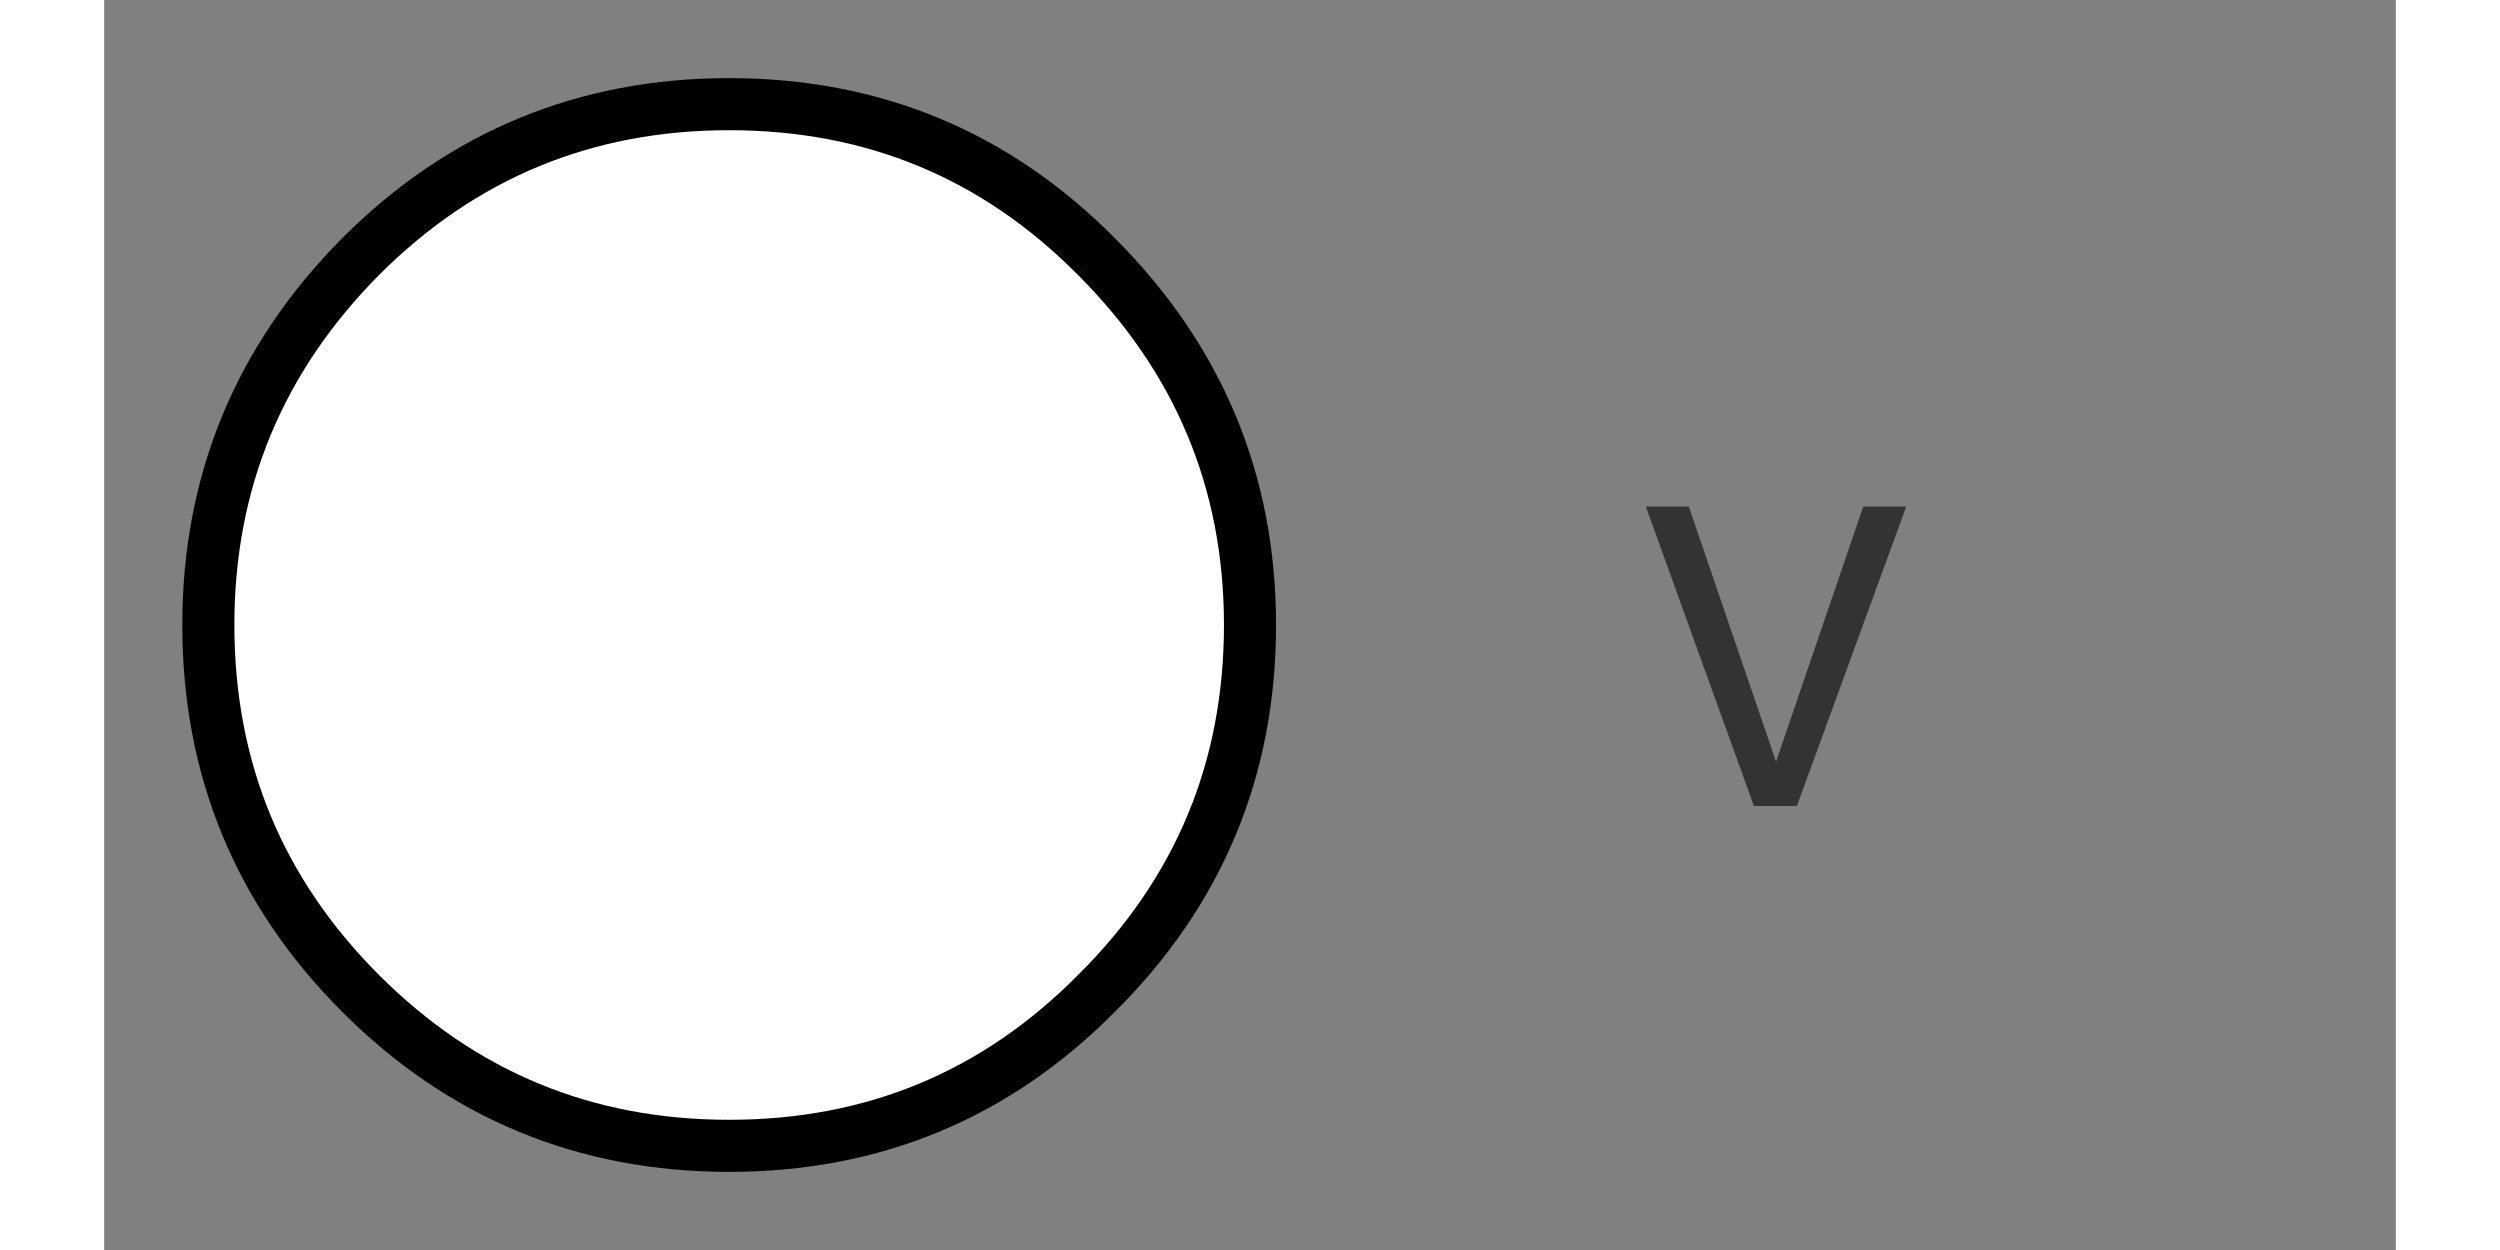 <?xml version='1.0' encoding='UTF-8'?>
<svg xmlns:xlink="http://www.w3.org/1999/xlink" xmlns="http://www.w3.org/2000/svg" version="1.1" width="80px" height="40px" viewBox="-44.0 -24.0 88.0 48.0"><rect x="-44.0" y="-24.0" width="88.0" height="48.0" fill="#808080" stroke="none"/><defs><g id="c1"><path fill="#cccccc" fill-opacity="0.0" d="M40.0 -20.0 L40.0 20.0 0.0 20.0 0.0 -20.0 40.0 -20.0"/><path fill="#ffffff" stroke="none" d="M-5.9 -14.15 Q0.0 -8.25 0.0 0.0 0.0 8.3 -5.9 14.15 -11.7 20.0 -20.0 20.0 -28.3 20.0 -34.15 14.15 -40.0 8.3 -40.0 0.0 -40.0 -8.25 -34.15 -14.15 -28.3 -20.0 -20.0 -20.0 -11.7 -20.0 -5.9 -14.15"/><path fill="none" stroke="#000000" stroke-width="2.0" d="M-5.9 -14.15 Q0.0 -8.25 0.0 0.0 0.0 8.3 -5.9 14.15 -11.7 20.0 -20.0 20.0 -28.3 20.0 -34.15 14.15 -40.0 8.3 -40.0 0.0 -40.0 -8.25 -34.15 -14.15 -28.3 -20.0 -20.0 -20.0 -11.7 -20.0 -5.9 -14.15"/><path fill="#333333" stroke="none" d="M25.2 -4.55 L21.0 6.95 19.35 6.95 15.2 -4.55 16.85 -4.55 20.2 5.25 23.55 -4.55 25.2 -4.55"/></g></defs><g><g><use transform="matrix(1.0,0.0,0.0,1.0,0.0,0.0)" xlink:href="#c1"/></g></g></svg>